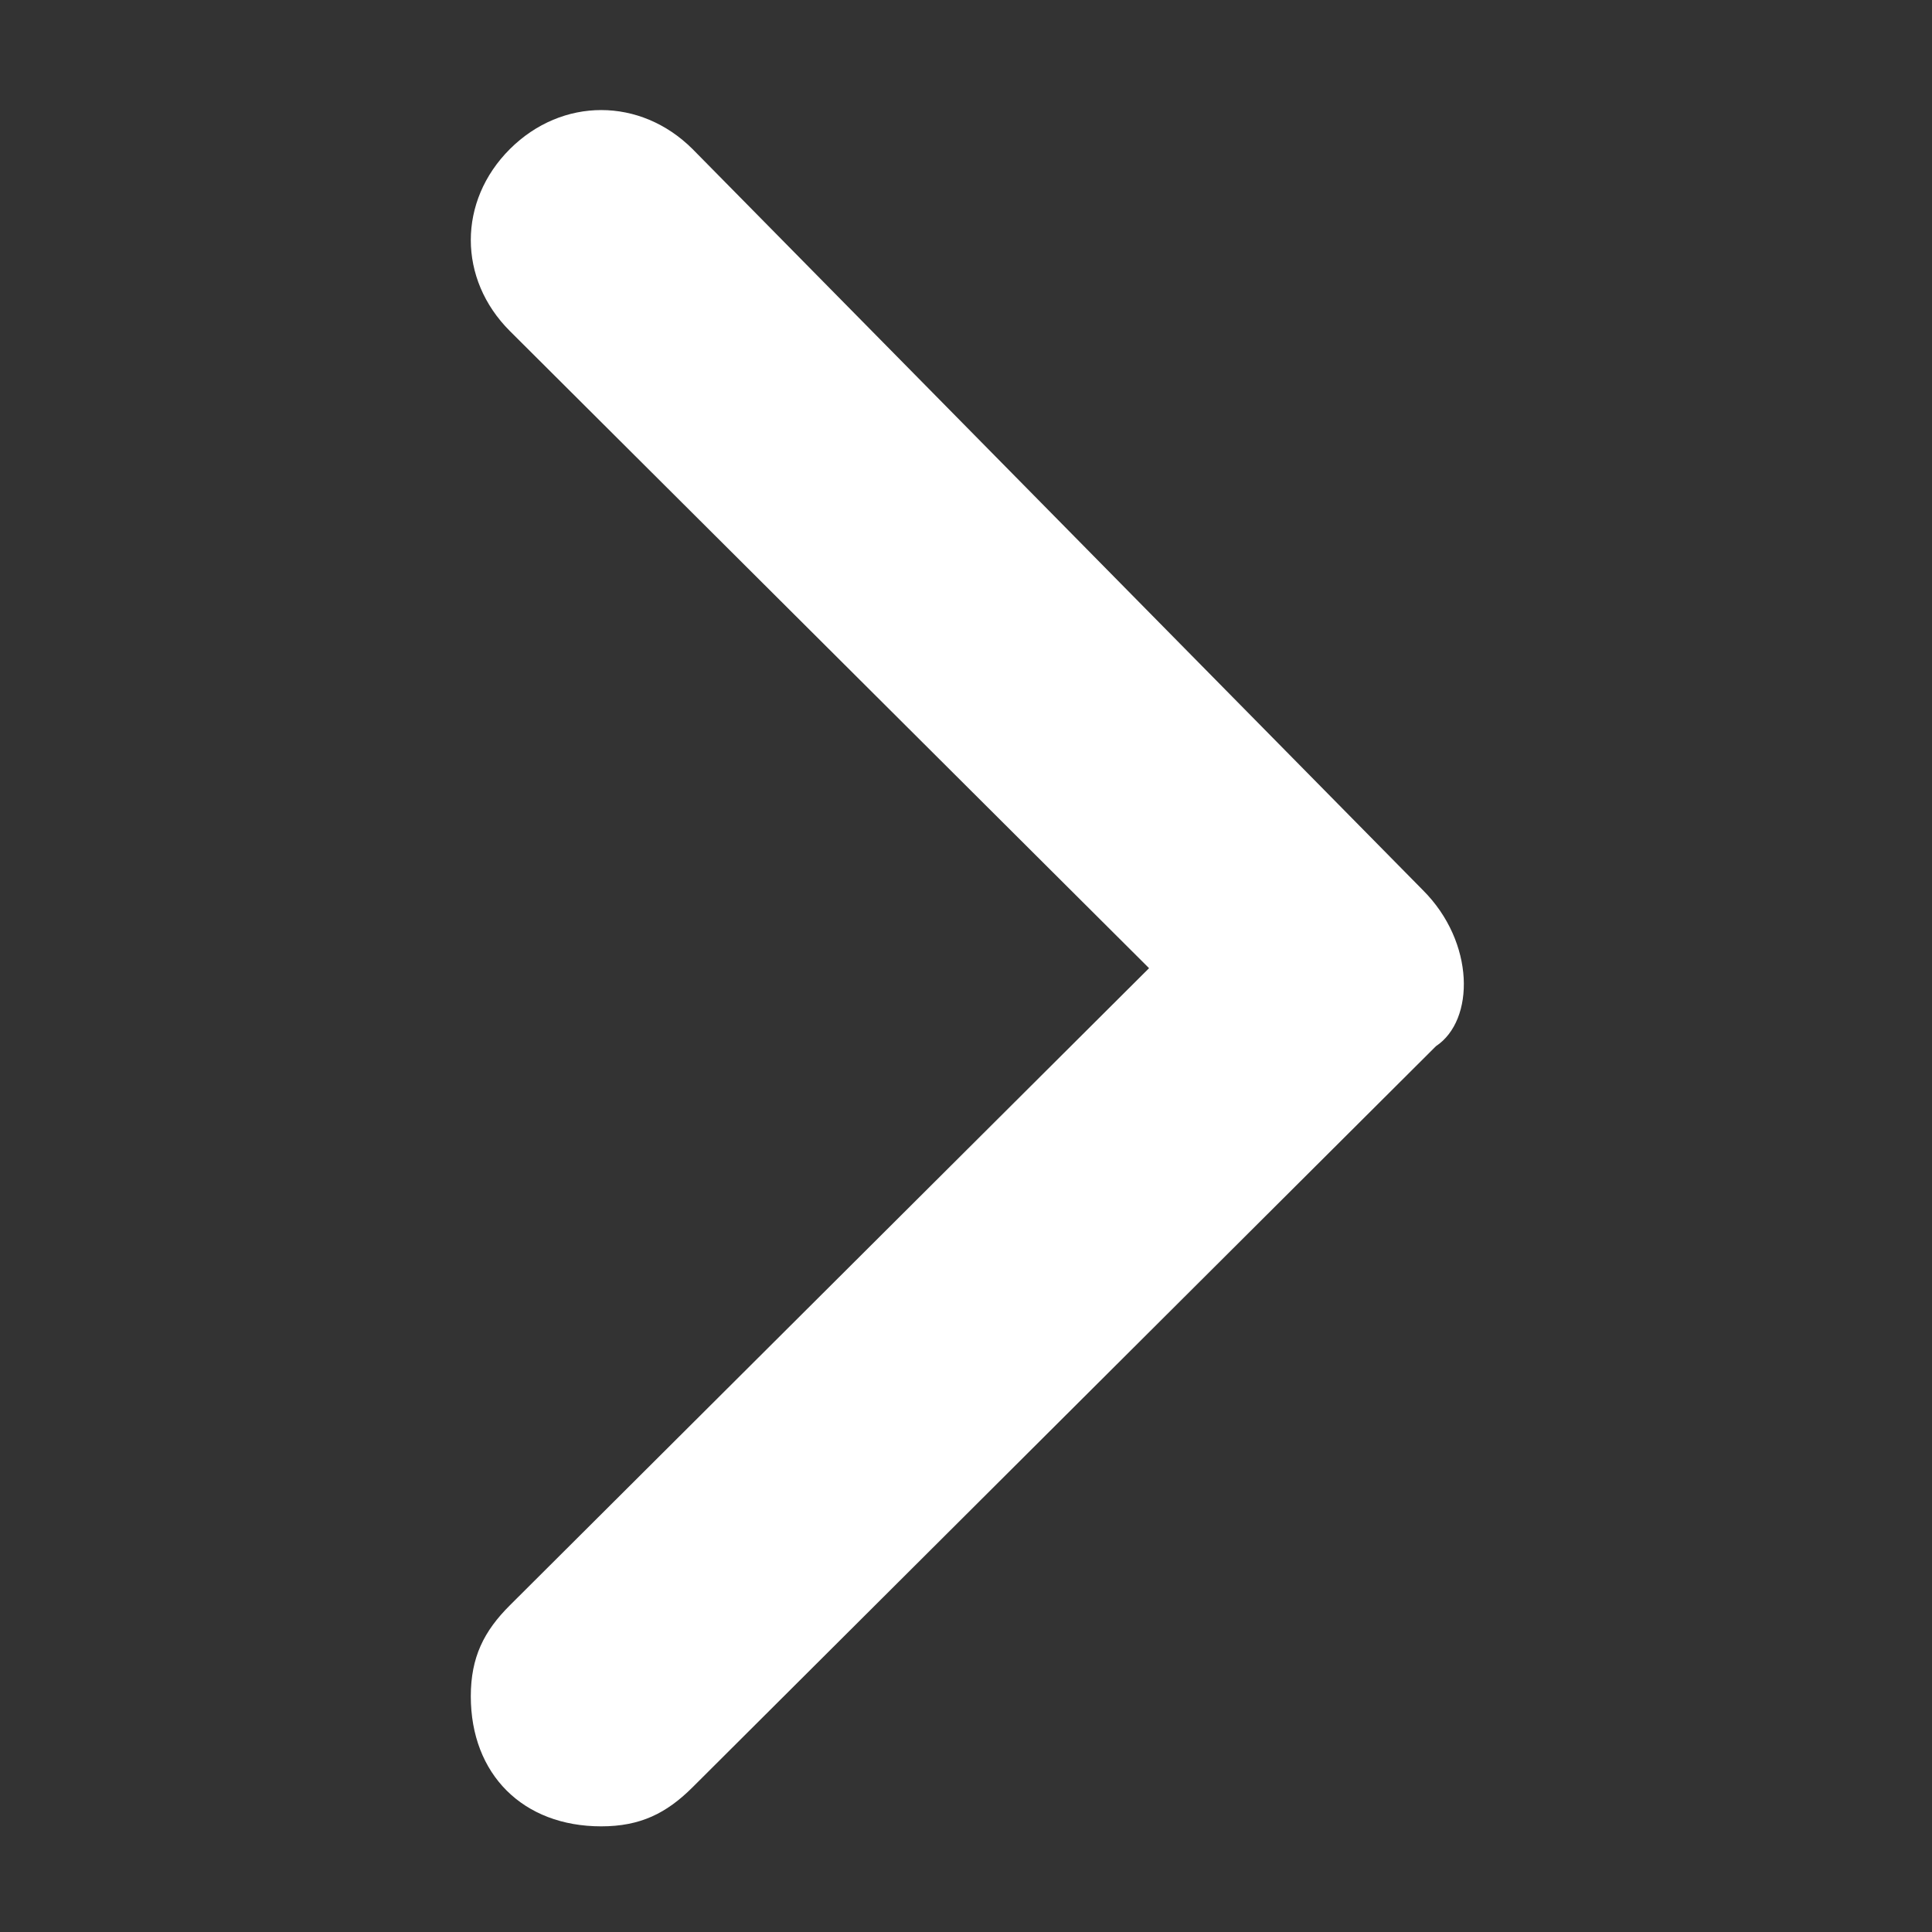 <svg width="16" height="16" viewBox="0 0 16 16" fill="none" xmlns="http://www.w3.org/2000/svg">
<rect x="0" y="0" width="16" height="16" fill="#333333" stroke="none"/>
<path d="M11.784 7.372L5.735 1.234C5.303 0.804 4.655 0.804 4.223 1.234C3.791 1.665 3.791 2.311 4.223 2.742L9.516 8.018L4.223 13.294C4.007 13.509 3.899 13.725 3.899 14.048C3.899 14.694 4.331 15.125 4.979 15.125C5.303 15.125 5.519 15.017 5.735 14.802L11.892 8.664C12.216 8.449 12.216 7.803 11.784 7.372Z" fill="white"/>
</svg>
